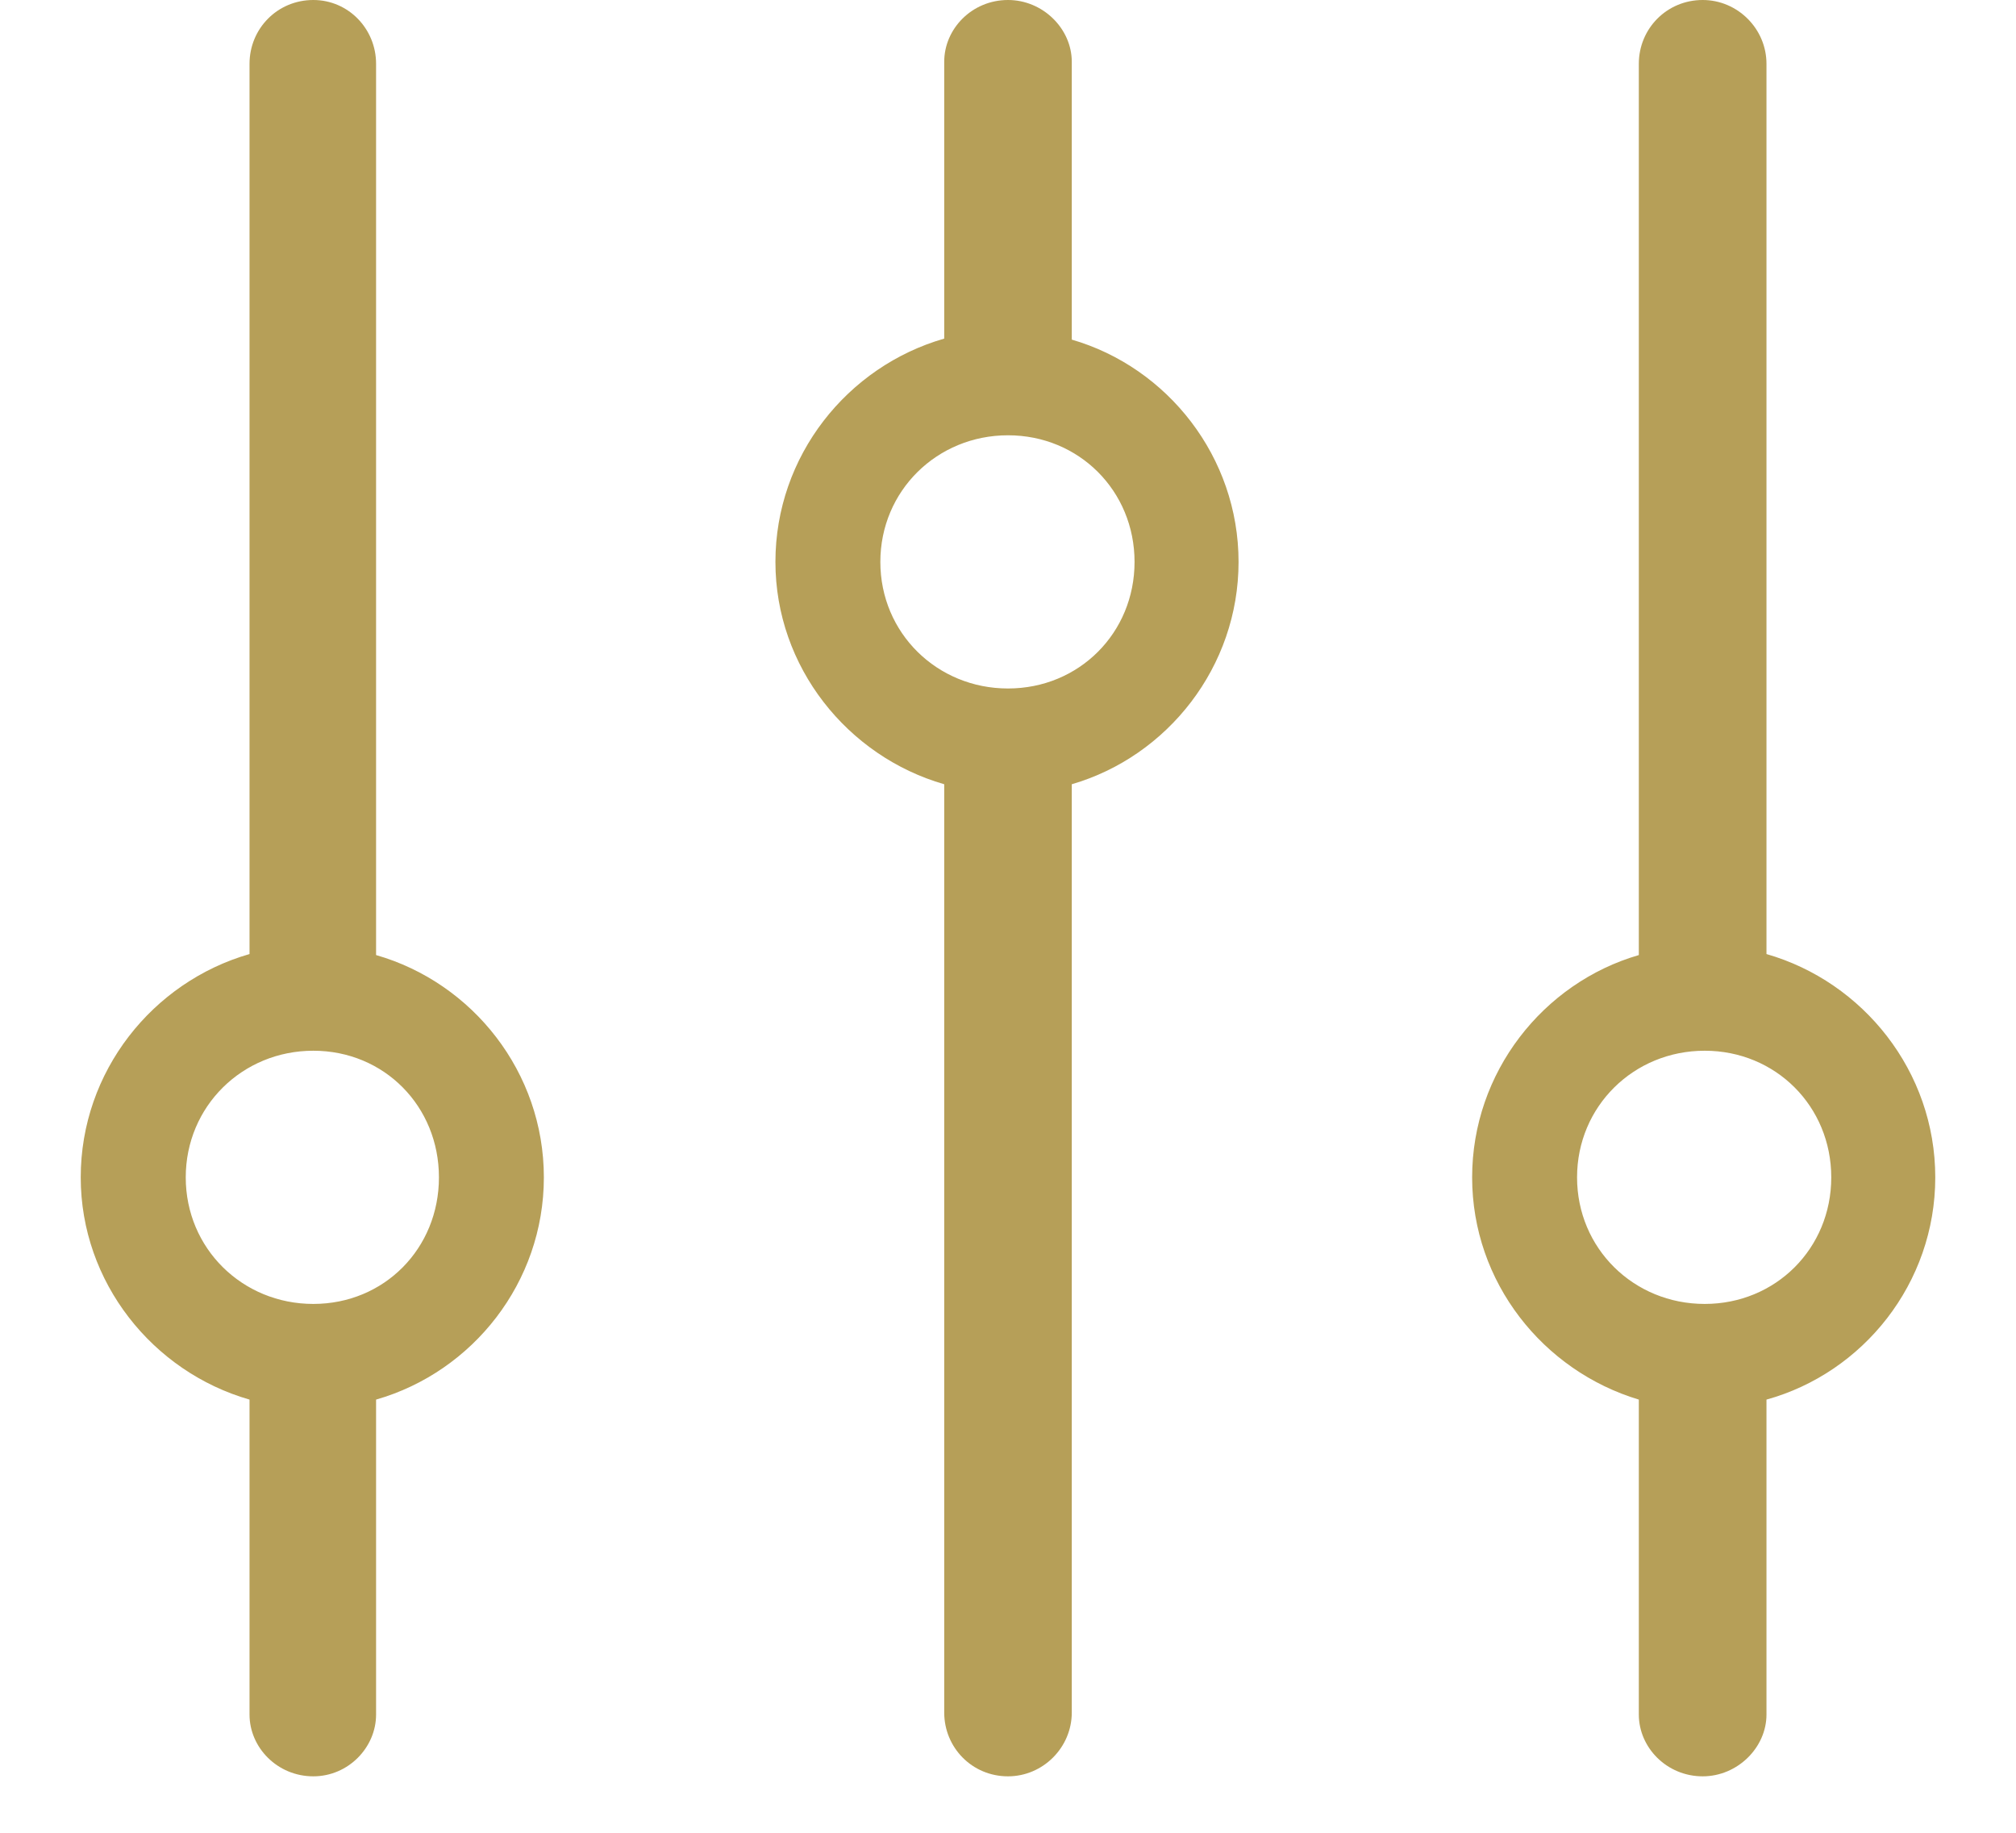 <svg width="22" height="20" viewBox="0 0 22 20" fill="none" xmlns="http://www.w3.org/2000/svg">
<path d="M3.419 19.384C3.801 19.384 4.104 19.069 4.104 18.71V15.273C5.16 14.97 5.935 13.993 5.935 12.848C5.935 11.702 5.16 10.725 4.104 10.422V0.696C4.104 0.314 3.801 0 3.419 0C3.026 0 2.723 0.314 2.723 0.696V10.411C1.667 10.714 0.881 11.691 0.881 12.848C0.881 13.993 1.667 14.97 2.723 15.273V18.71C2.723 19.069 3.026 19.384 3.419 19.384ZM11 19.384C11.382 19.384 11.696 19.069 11.696 18.688V8.558C12.741 8.254 13.516 7.277 13.516 6.132C13.516 4.986 12.741 4.009 11.696 3.706V0.674C11.696 0.314 11.382 0 11 0C10.607 0 10.304 0.314 10.304 0.674V3.695C9.248 3.998 8.462 4.975 8.462 6.132C8.462 7.277 9.248 8.254 10.304 8.558V18.688C10.304 19.069 10.607 19.384 11 19.384ZM16.065 12.848C16.065 13.993 16.84 14.959 17.884 15.273V18.71C17.884 19.069 18.188 19.384 18.581 19.384C18.962 19.384 19.277 19.069 19.277 18.71V15.273C20.332 14.981 21.119 14.004 21.119 12.848C21.119 11.691 20.332 10.714 19.277 10.411V0.696C19.277 0.314 18.962 0 18.581 0C18.188 0 17.884 0.314 17.884 0.696V10.422C16.84 10.725 16.065 11.702 16.065 12.848ZM9.607 6.132C9.607 5.357 10.225 4.75 11 4.75C11.775 4.75 12.381 5.357 12.381 6.132C12.381 6.907 11.775 7.513 11 7.513C10.225 7.513 9.607 6.907 9.607 6.132ZM2.027 12.848C2.027 12.073 2.645 11.466 3.419 11.466C4.194 11.466 4.79 12.073 4.79 12.848C4.79 13.623 4.194 14.229 3.419 14.229C2.645 14.229 2.027 13.623 2.027 12.848ZM17.21 12.848C17.21 12.073 17.828 11.466 18.603 11.466C19.378 11.466 19.984 12.073 19.984 12.848C19.984 13.623 19.378 14.229 18.603 14.229C17.828 14.229 17.21 13.623 17.21 12.848Z" fill="#B69F58"/>
</svg>
